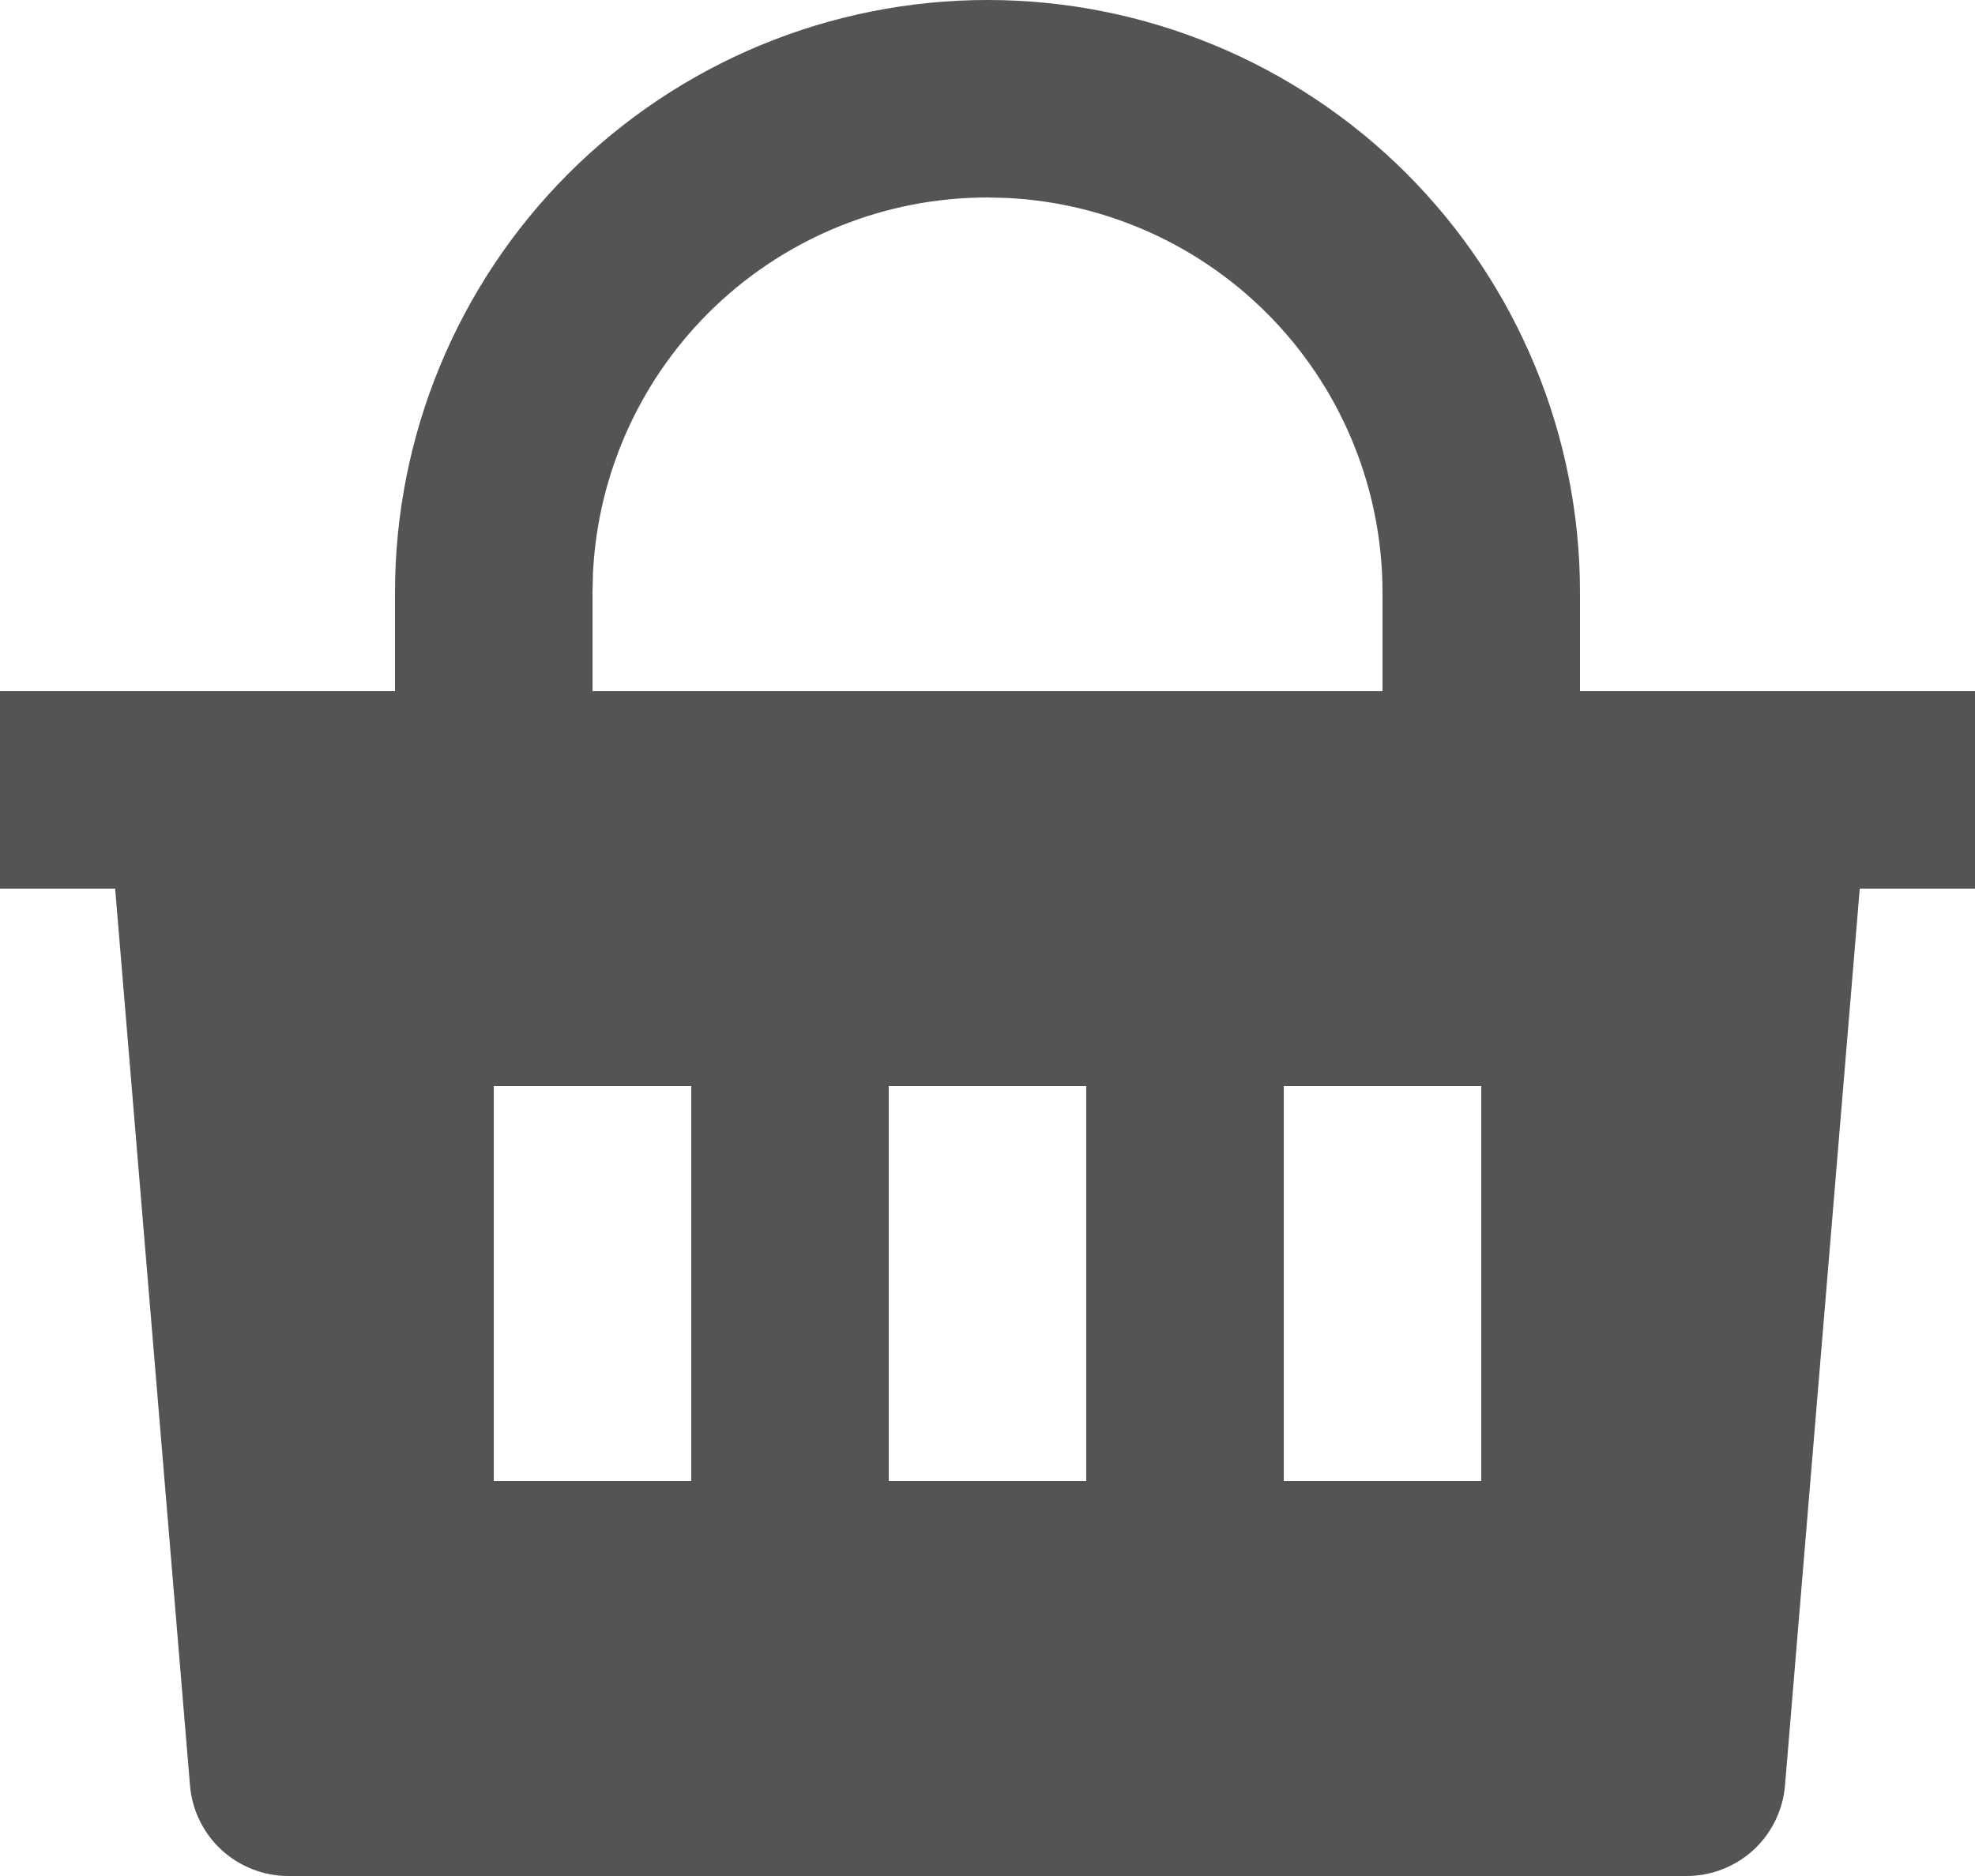 <svg width="20" height="19" viewBox="0 0 20 19" fill="none" xmlns="http://www.w3.org/2000/svg">
<path d="M10 0C11.591 0 13.117 0.632 14.243 1.757C15.368 2.883 16 4.409 16 6V7H20V9H18.833L18.076 18.083C18.055 18.333 17.941 18.566 17.757 18.736C17.572 18.905 17.331 19 17.08 19H2.92C2.669 19 2.428 18.905 2.243 18.736C2.059 18.566 1.945 18.333 1.924 18.083L1.166 9H0V7H4V6C4 4.409 4.632 2.883 5.757 1.757C6.883 0.632 8.409 0 10 0V0ZM11 11H9V15H11V11ZM7 11H5V15H7V11ZM15 11H13V15H15V11ZM10 2C8.974 2 7.987 2.394 7.243 3.102C6.5 3.809 6.056 4.775 6.005 5.8L6 6V7H14V6C14 4.974 13.606 3.987 12.898 3.243C12.191 2.5 11.225 2.056 10.2 2.005L10 2Z" fill="#545454"/>
</svg>

